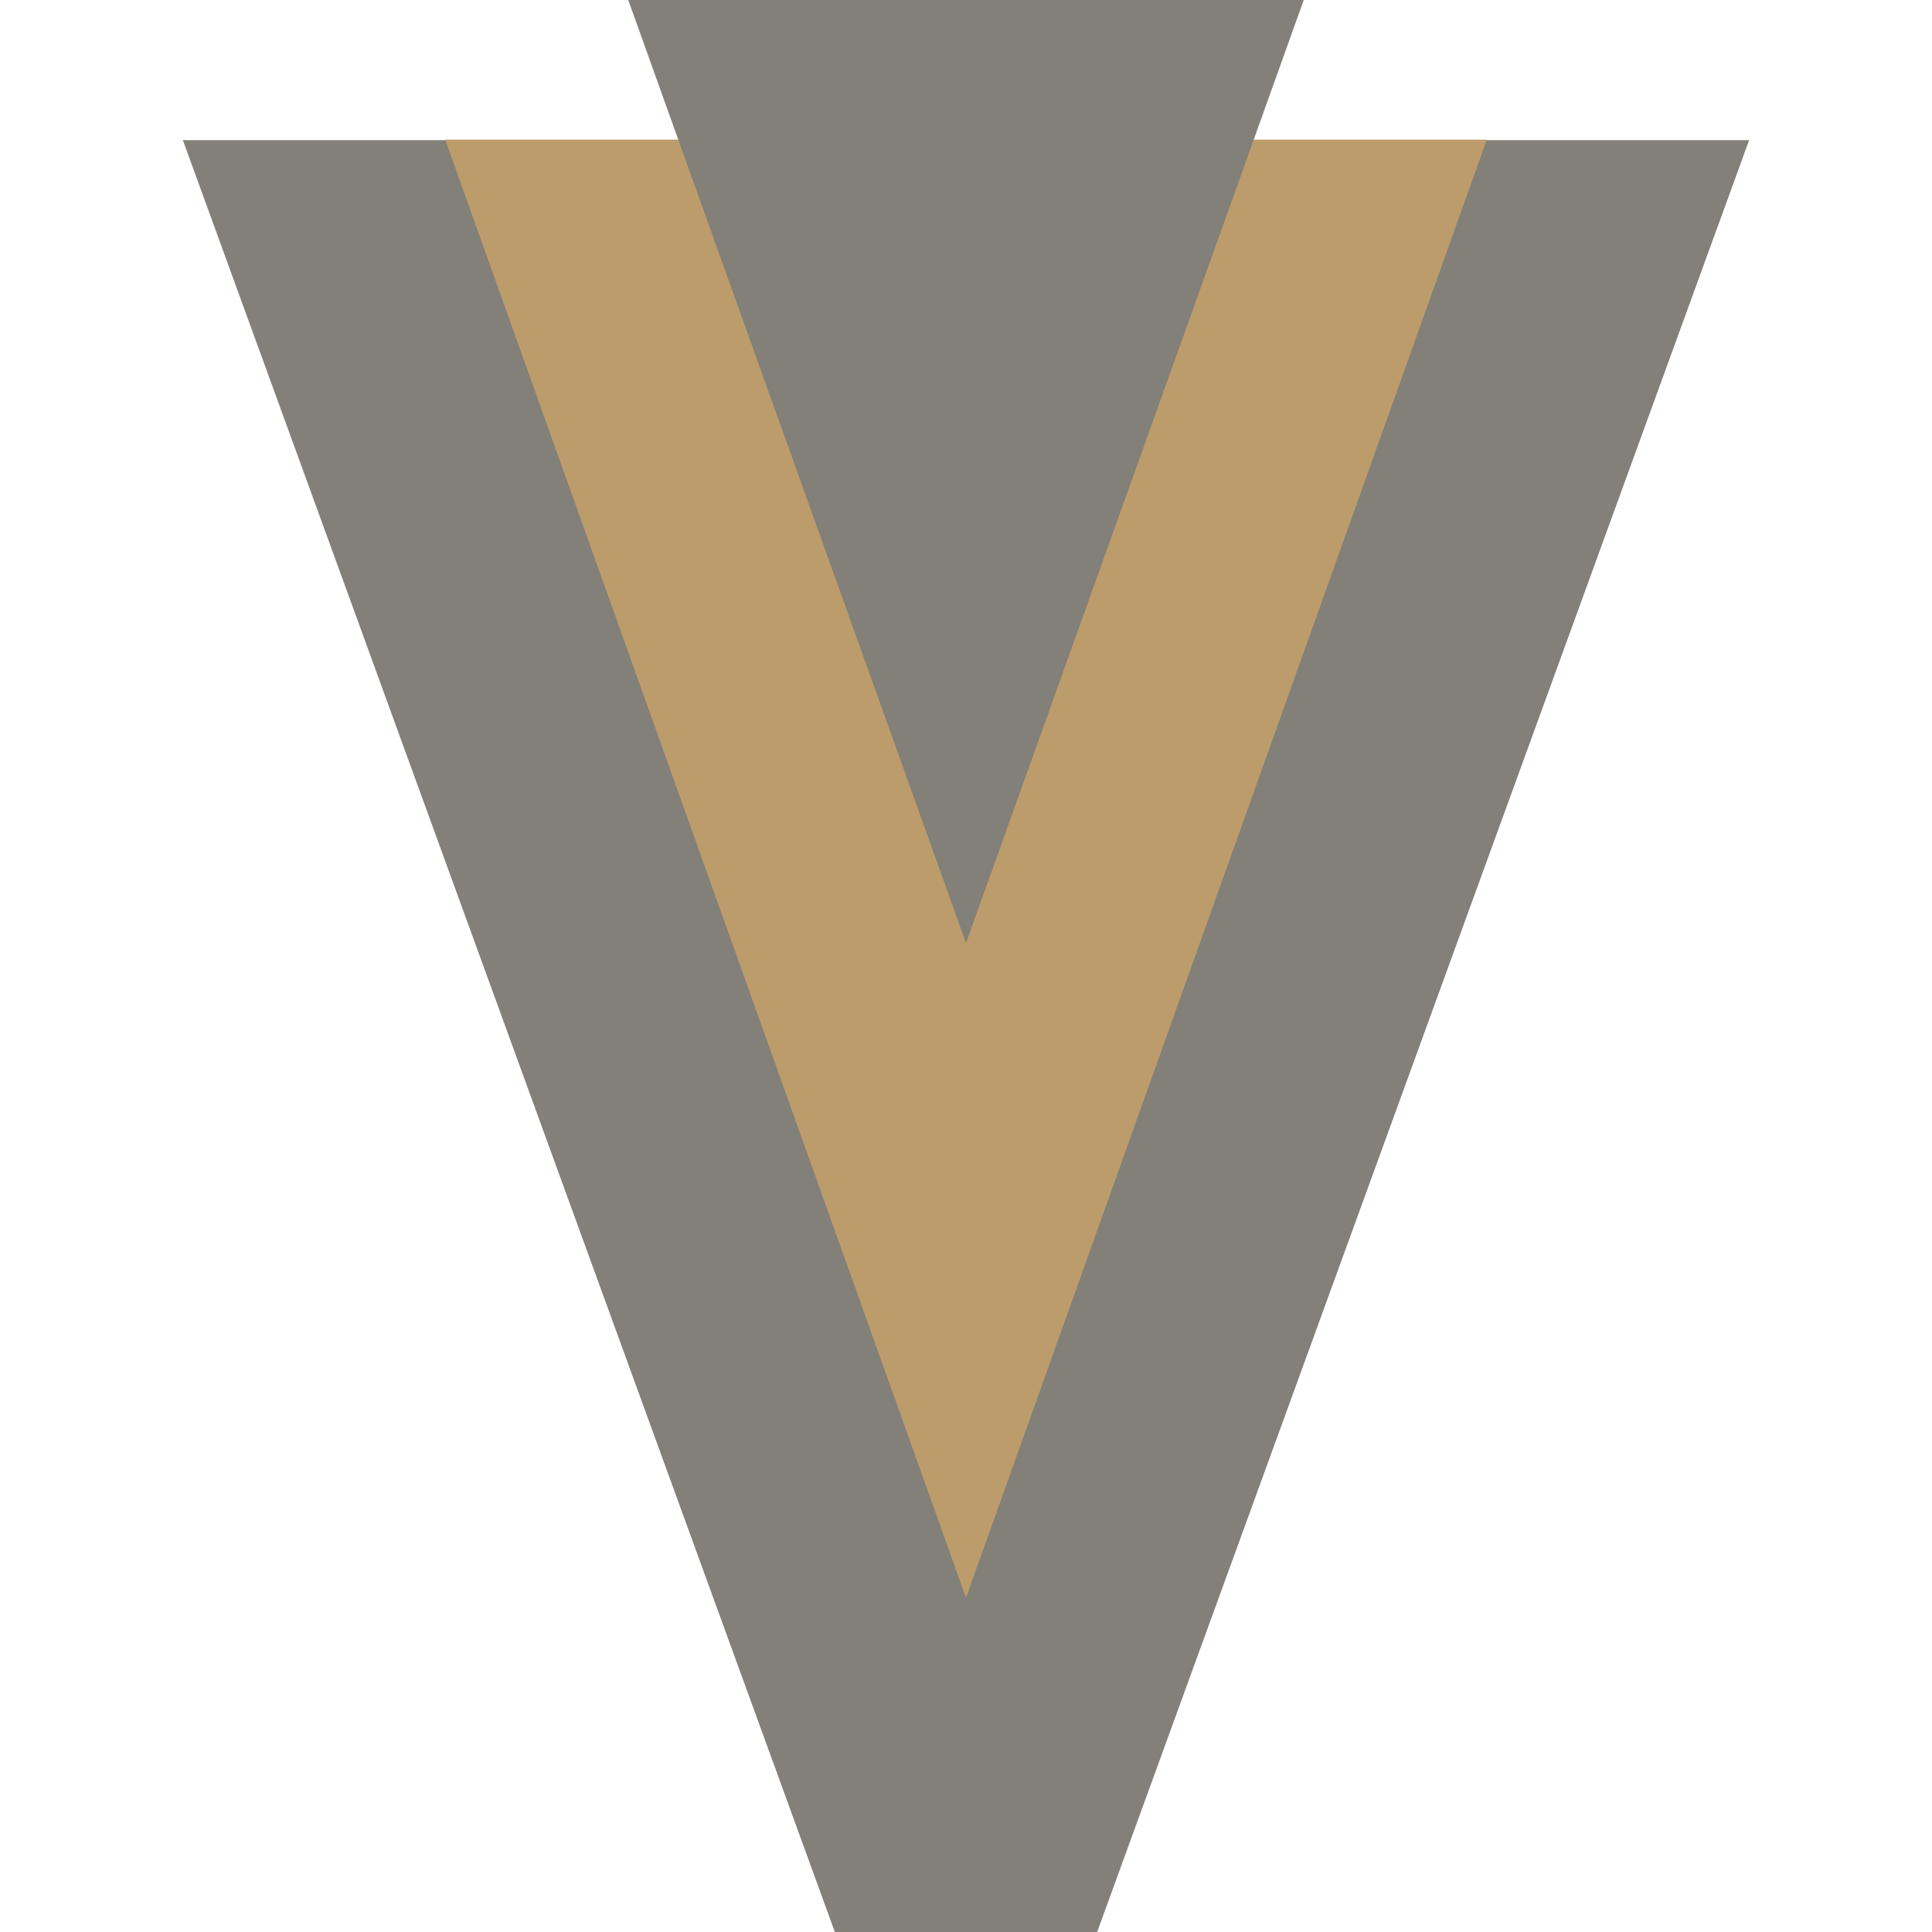 <svg width="50" height="50" xmlns="http://www.w3.org/2000/svg" stroke="null" style="vector-effect: non-scaling-stroke;">
 <g stroke="null" id="Layer_1">
  <title stroke="null">Layer 1</title>
  <path stroke="#000" stroke-width="0" id="svg_8" d="m4.733,3.627l20.267,55.701l20.267,-55.701l-40.534,0z" fill="#837f79"/>
  <path stroke="#000" stroke-width="0" id="svg_9" d="m11.521,3.613l13.479,37.739l13.479,-37.739l-26.958,0z" fill="#bc9c6a"/>
  <path stroke="#000" stroke-width="0" id="svg_10" d="m16.251,-0.023l8.749,24.428l8.749,-24.428l-17.499,0z" fill="#837f79"/>
 </g>

</svg>